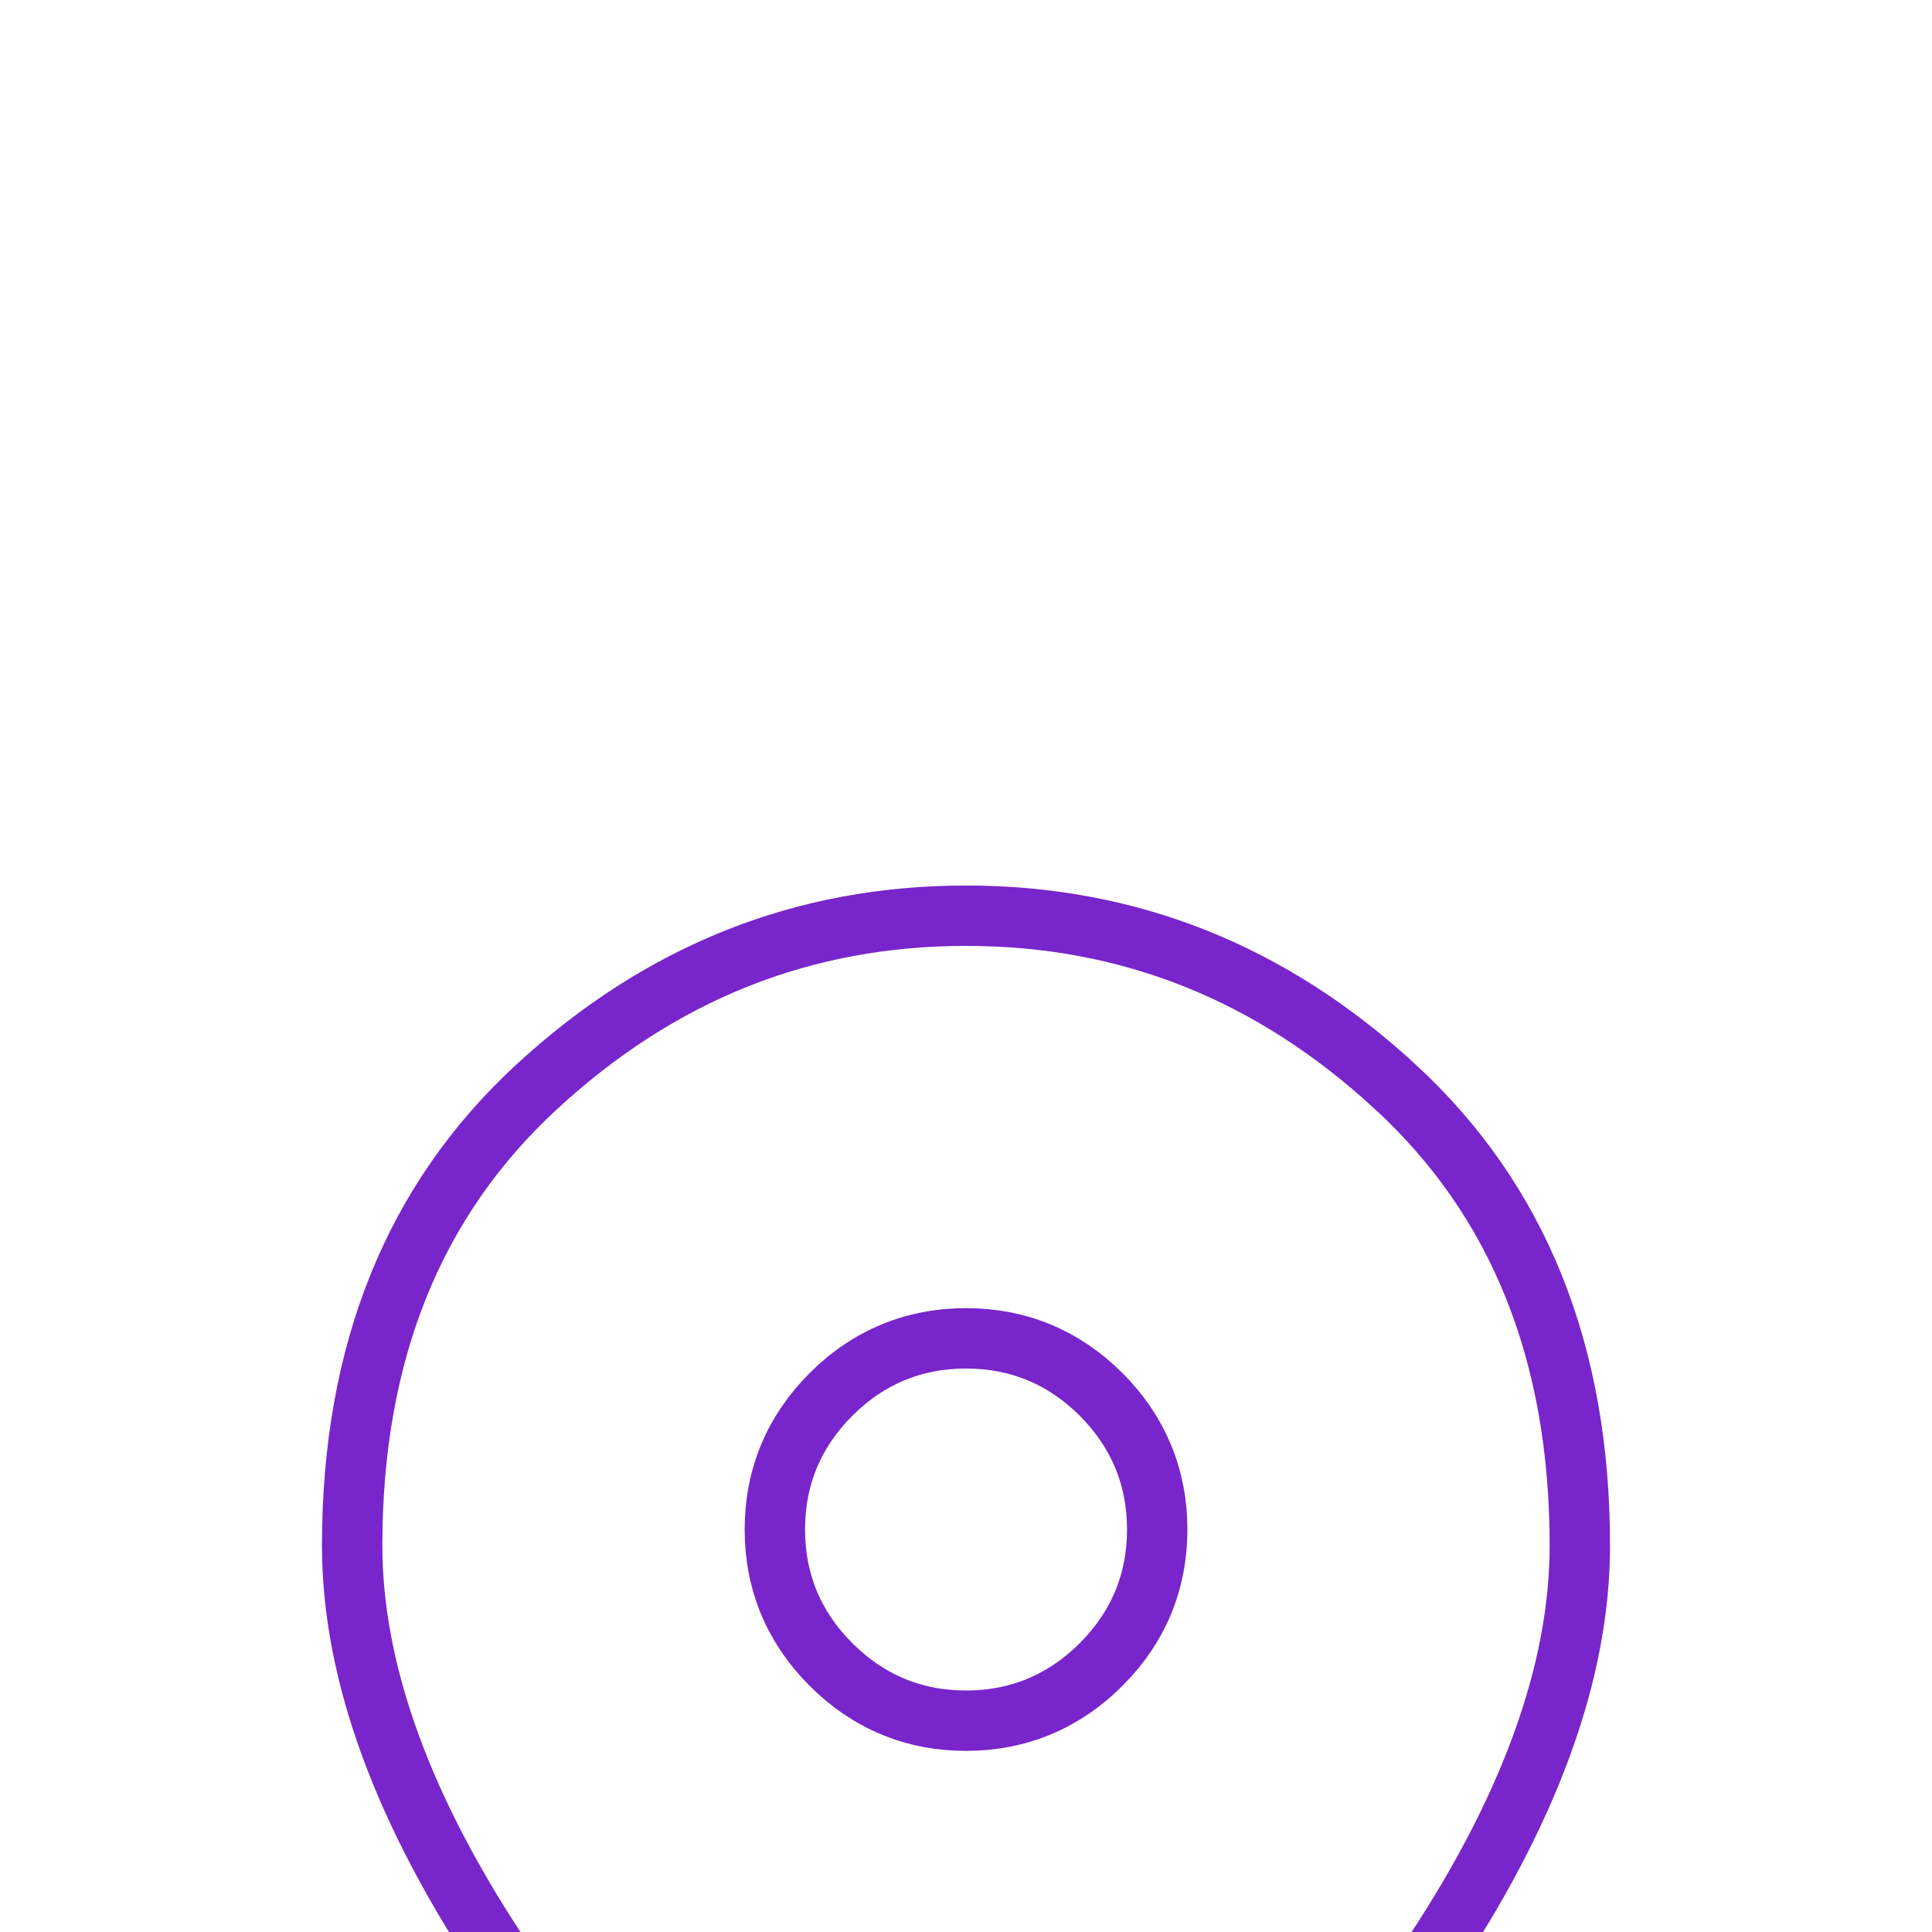 <svg width="32" height="32" viewBox="0 0 32 32" fill="none" xmlns="http://www.w3.org/2000/svg">
<g clip-path="url(#clip0_2351_1409)">
<g filter="url(#filter0_d_2351_1409)">
<path d="M16 16C16.733 16 17.361 15.739 17.884 15.216C18.406 14.694 18.667 14.067 18.667 13.333C18.667 12.6 18.406 11.972 17.884 11.449C17.361 10.928 16.733 10.667 16 10.667C15.267 10.667 14.639 10.928 14.117 11.449C13.595 11.972 13.334 12.6 13.334 13.333C13.334 14.067 13.595 14.694 14.117 15.216C14.639 15.739 15.267 16 16 16ZM16 29.333C12.422 26.289 9.75 23.461 7.984 20.849C6.217 18.239 5.333 15.822 5.333 13.6C5.333 10.267 6.406 7.611 8.551 5.633C10.695 3.656 13.178 2.667 16 2.667C18.822 2.667 21.305 3.656 23.45 5.633C25.594 7.611 26.667 10.267 26.667 13.6C26.667 15.822 25.784 18.239 24.017 20.849C22.25 23.461 19.578 26.289 16 29.333Z" fill="white"/>
<path d="M18.238 11.096L18.237 11.095C17.622 10.481 16.867 10.167 16 10.167C15.133 10.167 14.379 10.481 13.764 11.096C13.148 11.711 12.834 12.466 12.834 13.333C12.834 14.2 13.148 14.955 13.764 15.569C14.379 16.185 15.133 16.5 16 16.5C16.867 16.5 17.622 16.185 18.238 15.569C18.853 14.955 19.167 14.2 19.167 13.333C19.167 12.466 18.853 11.712 18.238 11.096ZM8.398 20.569L8.398 20.569C6.665 18.008 5.833 15.688 5.833 13.6C5.833 10.384 6.863 7.87 8.89 6.001L8.89 6.001C10.945 4.105 13.308 3.167 16 3.167C18.692 3.167 21.055 4.105 23.11 6.001L23.111 6.001C25.138 7.87 26.167 10.384 26.167 13.6C26.167 15.689 25.336 18.008 23.603 20.569C21.924 23.051 19.395 25.754 16 28.675C12.605 25.754 10.077 23.051 8.398 20.569Z" stroke="#7825CB"/>
</g>
</g>
<defs>
<filter id="filter0_d_2351_1409" x="-17.666" y="-8.333" width="67.334" height="72.667" filterUnits="userSpaceOnUse" color-interpolation-filters="sRGB">
<feFlood flood-opacity="0" result="BackgroundImageFix"/>
<feColorMatrix in="SourceAlpha" type="matrix" values="0 0 0 0 0 0 0 0 0 0 0 0 0 0 0 0 0 0 127 0" result="hardAlpha"/>
<feOffset dy="12"/>
<feGaussianBlur stdDeviation="11.5"/>
<feComposite in2="hardAlpha" operator="out"/>
<feColorMatrix type="matrix" values="0 0 0 0 0.753 0 0 0 0 0.275 0 0 0 0 0.827 0 0 0 0.1 0"/>
<feBlend mode="normal" in2="BackgroundImageFix" result="effect1_dropShadow_2351_1409"/>
<feBlend mode="normal" in="SourceGraphic" in2="effect1_dropShadow_2351_1409" result="shape"/>
</filter>
<clipPath id="clip0_2351_1409">
<rect width="32" height="32" fill="white"/>
</clipPath>
</defs>
</svg>
